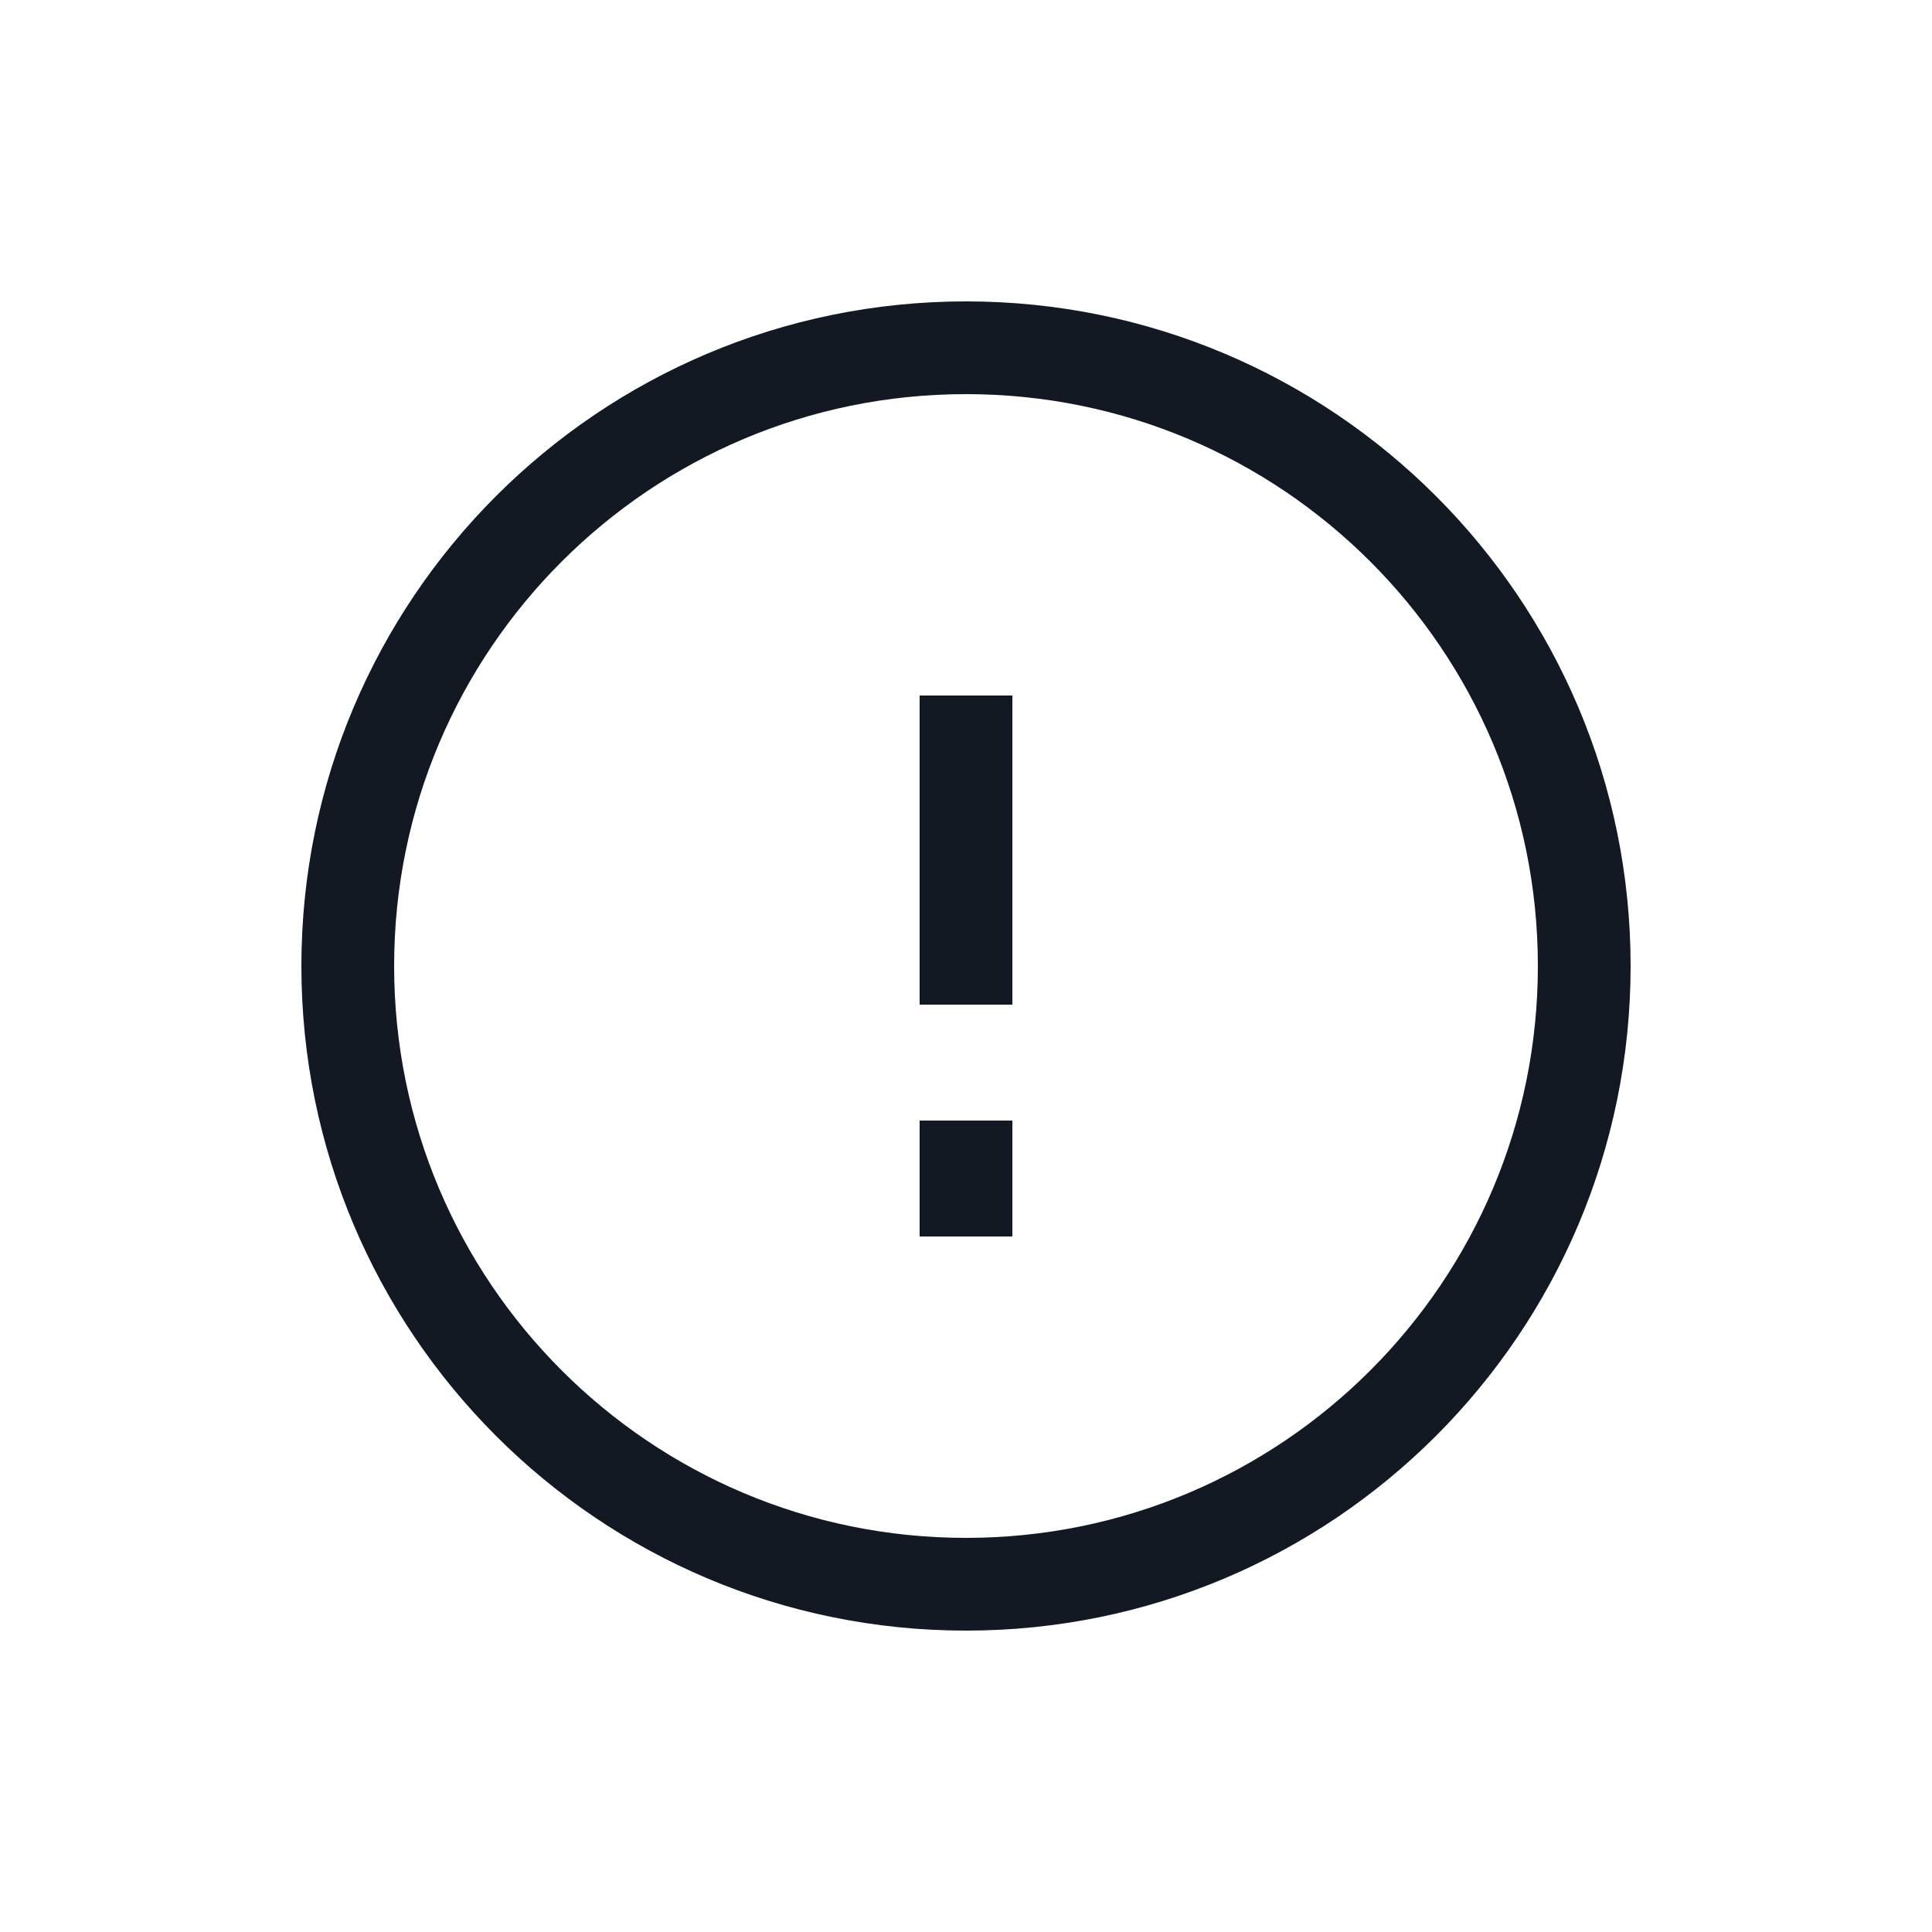 <svg fill="none" height="25" viewBox="0 0 25 25" width="25" xmlns="http://www.w3.org/2000/svg"><path d="m12.5 16v-1.5m0-5.5v4m8-.5c0 4.418-3.582 8-8 8-4.418 0-8-3.582-8-8 0-4.418 3.582-8 8-8 4.418 0 8 3.582 8 8z" stroke="#121923" stroke-width="1.2"/></svg>